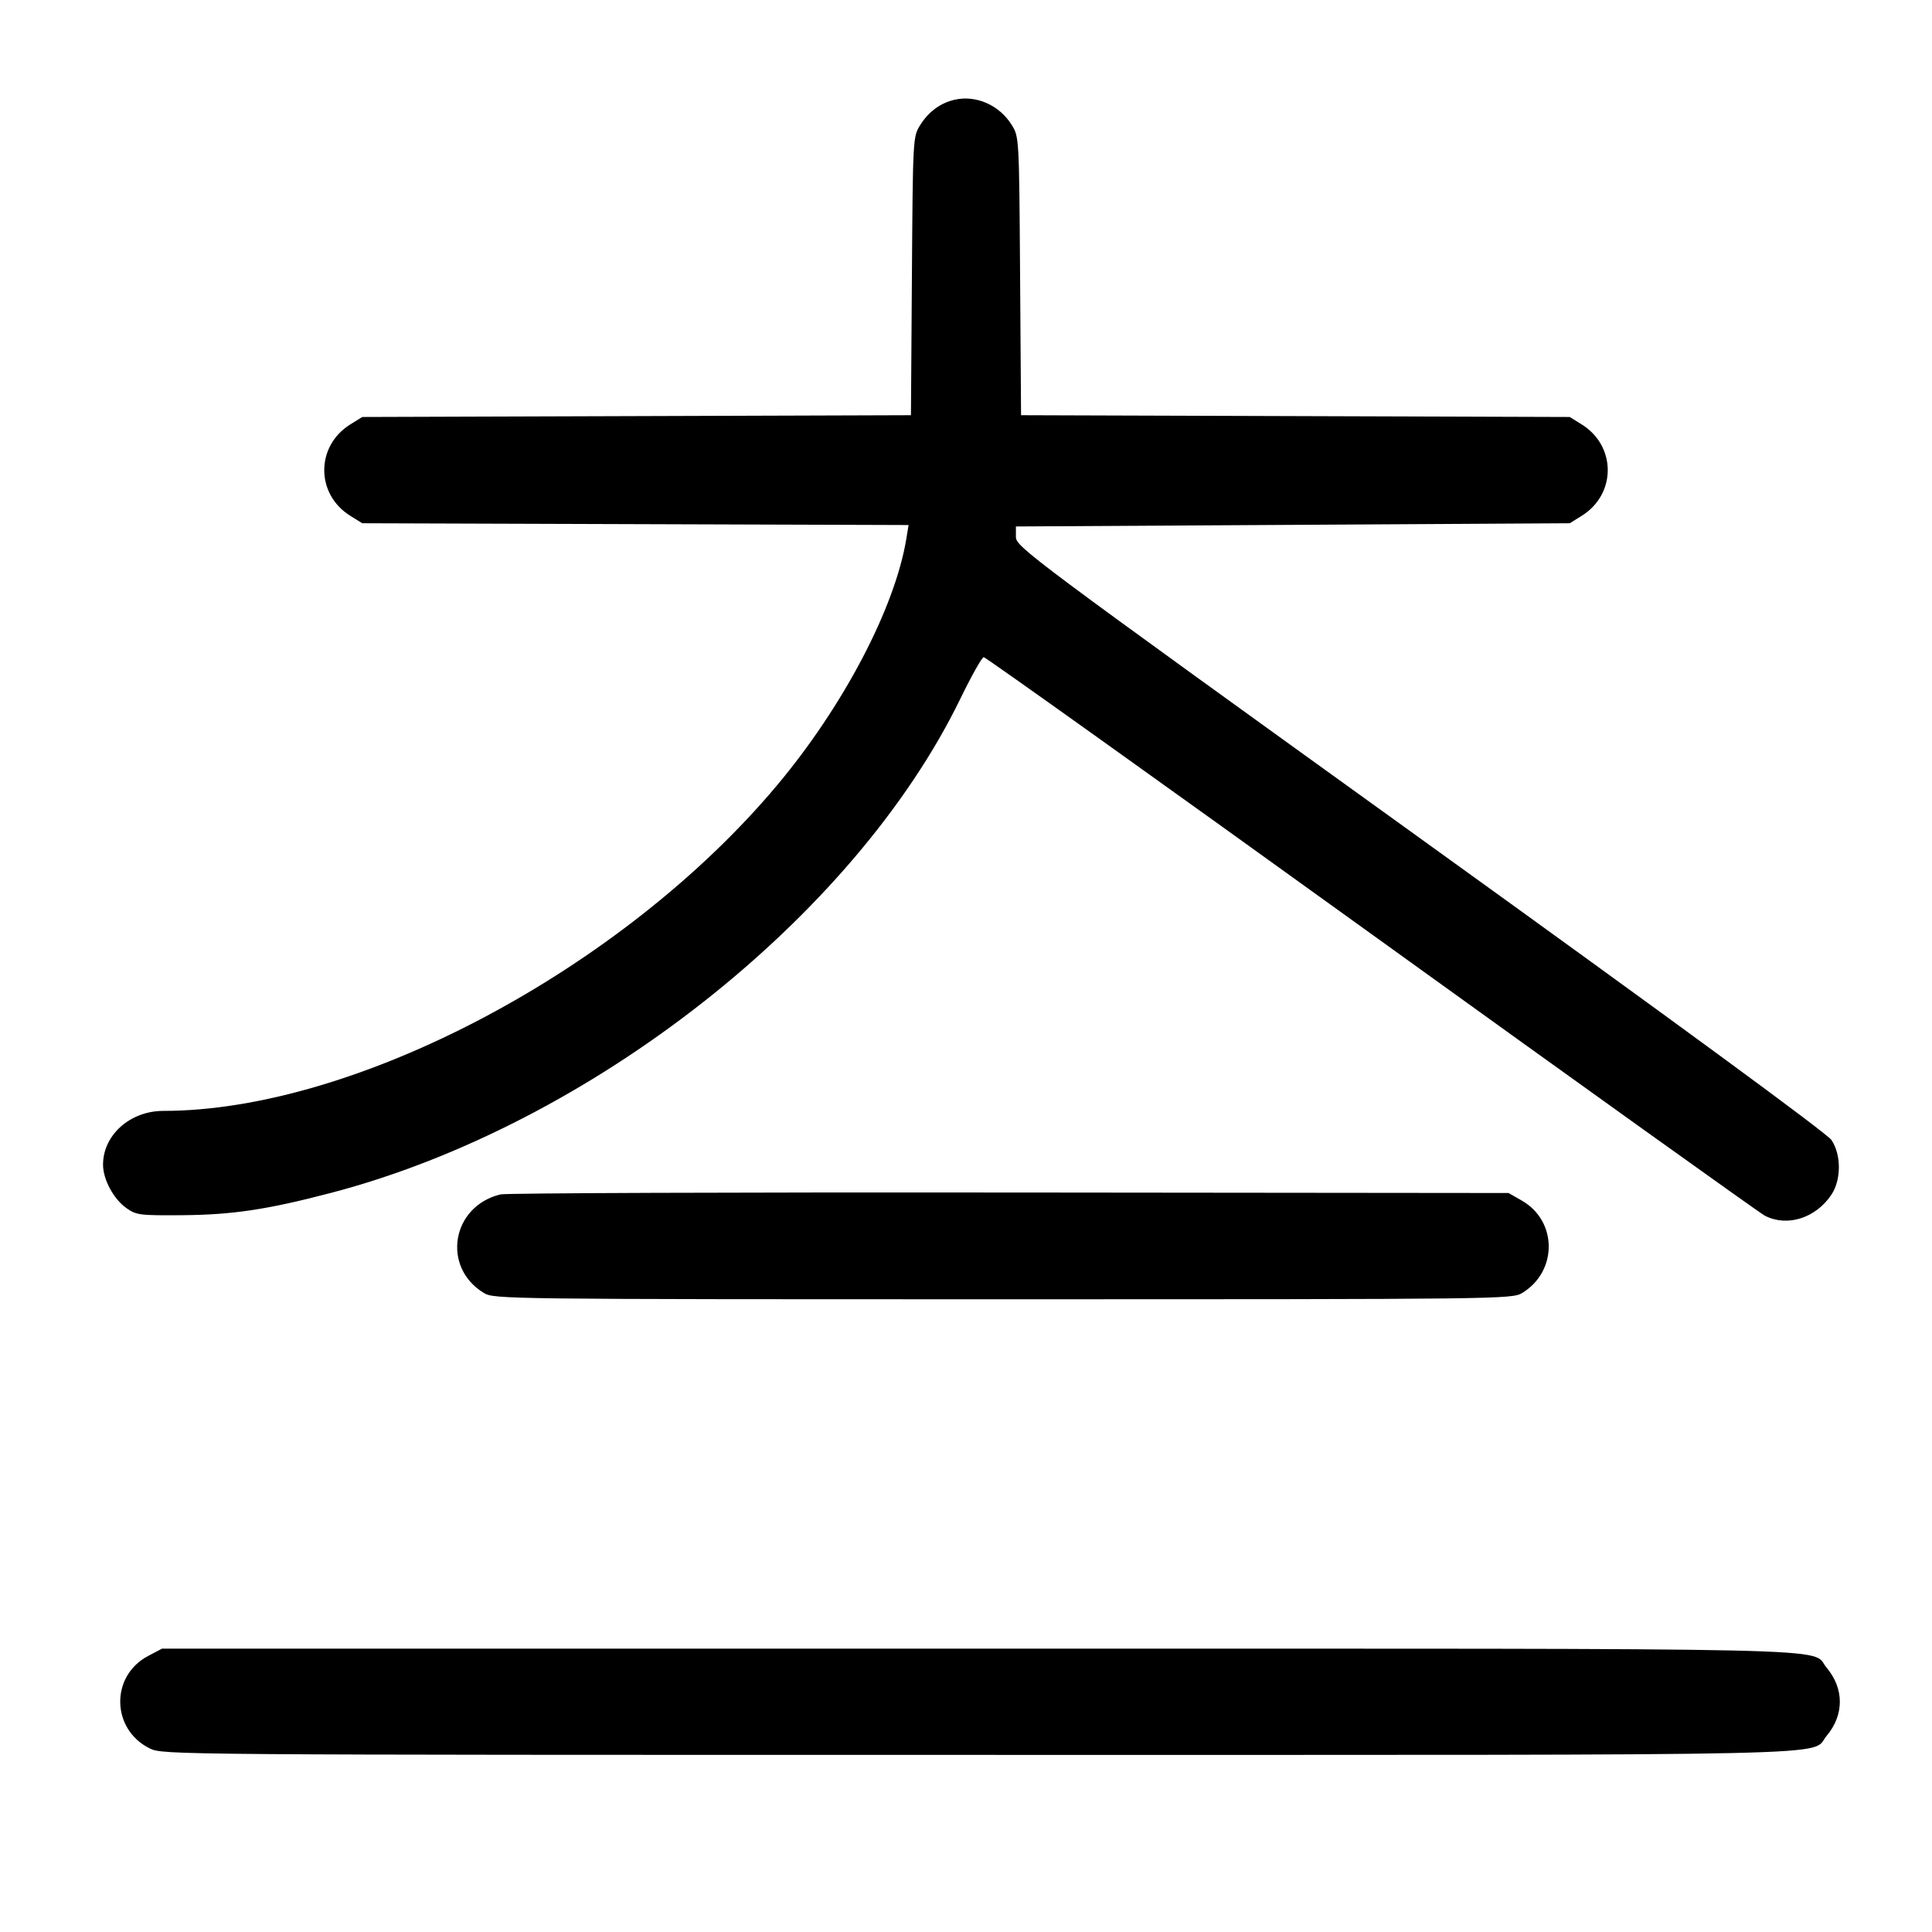 <svg width="1000" height="1000" viewBox="0 0 1000 1000" version="1.1" id="svg5" sodipodi:docname="待.svg" inkscape:version="1.3 (0e150ed6c4, 2023-07-21)" xml:space="preserve" xmlns:inkscape="http://www.inkscape.org/namespaces/inkscape" xmlns:sodipodi="http://sodipodi.sourceforge.net/DTD/sodipodi-0.dtd" xmlns="http://www.w3.org/2000/svg" xmlns:svg="http://www.w3.org/2000/svg"><path d="M494.132 51.615 C 486.782 53.281,480.573 57.852,476.279 64.756 C 472.525 70.793,472.497 71.317,472.001 142.872 L 471.503 214.910 329.501 215.372 L 187.500 215.833 181.334 219.667 C 163.326 230.865,163.326 255.802,181.334 266.999 L 187.500 270.833 328.889 271.295 L 470.278 271.757 469.126 278.795 C 463.262 314.622,436.540 365.547,402.029 406.667 C 322.184 501.800,184.103 575.000,84.494 575.000 C 67.337 575.000,53.333 587.506,53.333 602.829 C 53.333 610.456,58.748 620.547,65.379 625.276 C 70.505 628.933,72.238 629.156,94.167 628.986 C 120.342 628.784,138.225 626.105,171.410 617.413 C 305.210 582.368,442.016 474.900,497.142 361.537 C 502.839 349.821,508.250 340.193,509.167 340.141 C 510.083 340.088,600.365 404.565,709.793 483.422 C 819.221 562.279,910.871 627.893,913.460 629.232 C 924.973 635.186,939.717 630.573,947.877 618.464 C 953.089 610.730,953.107 597.600,947.917 590.007 C 945.556 586.554,866.655 528.691,735.000 433.864 C 531.901 287.578,525.833 283.052,525.833 277.854 L 525.833 272.500 669.167 271.667 L 812.500 270.833 818.666 266.999 C 836.674 255.802,836.674 230.865,818.666 219.667 L 812.500 215.833 670.499 215.372 L 528.497 214.910 527.999 142.872 C 527.501 71.009,527.491 70.818,523.666 64.667 C 517.289 54.412,505.254 49.093,494.132 51.615 M259.051 618.219 C 233.721 624.344,228.433 655.922,250.501 669.274 C 255.714 672.428,261.703 672.500,519.167 672.500 C 776.630 672.500,782.619 672.428,787.832 669.274 C 806.265 658.121,806.204 632.039,787.720 621.446 L 780.833 617.500 522.500 617.241 C 380.417 617.098,261.865 617.538,259.051 618.219 M76.600 857.171 C 56.988 867.542,57.572 895.241,77.610 905.025 C 84.315 908.299,88.826 908.333,507.246 908.333 C 969.624 908.333,936.537 909.077,945.451 898.484 C 954.589 887.624,954.581 874.033,945.430 863.158 C 936.541 852.594,969.549 853.333,506.982 853.333 L 83.858 853.333 76.600 857.171 " stroke="none" fill-rule="evenodd" fill="#000000"></path></svg>